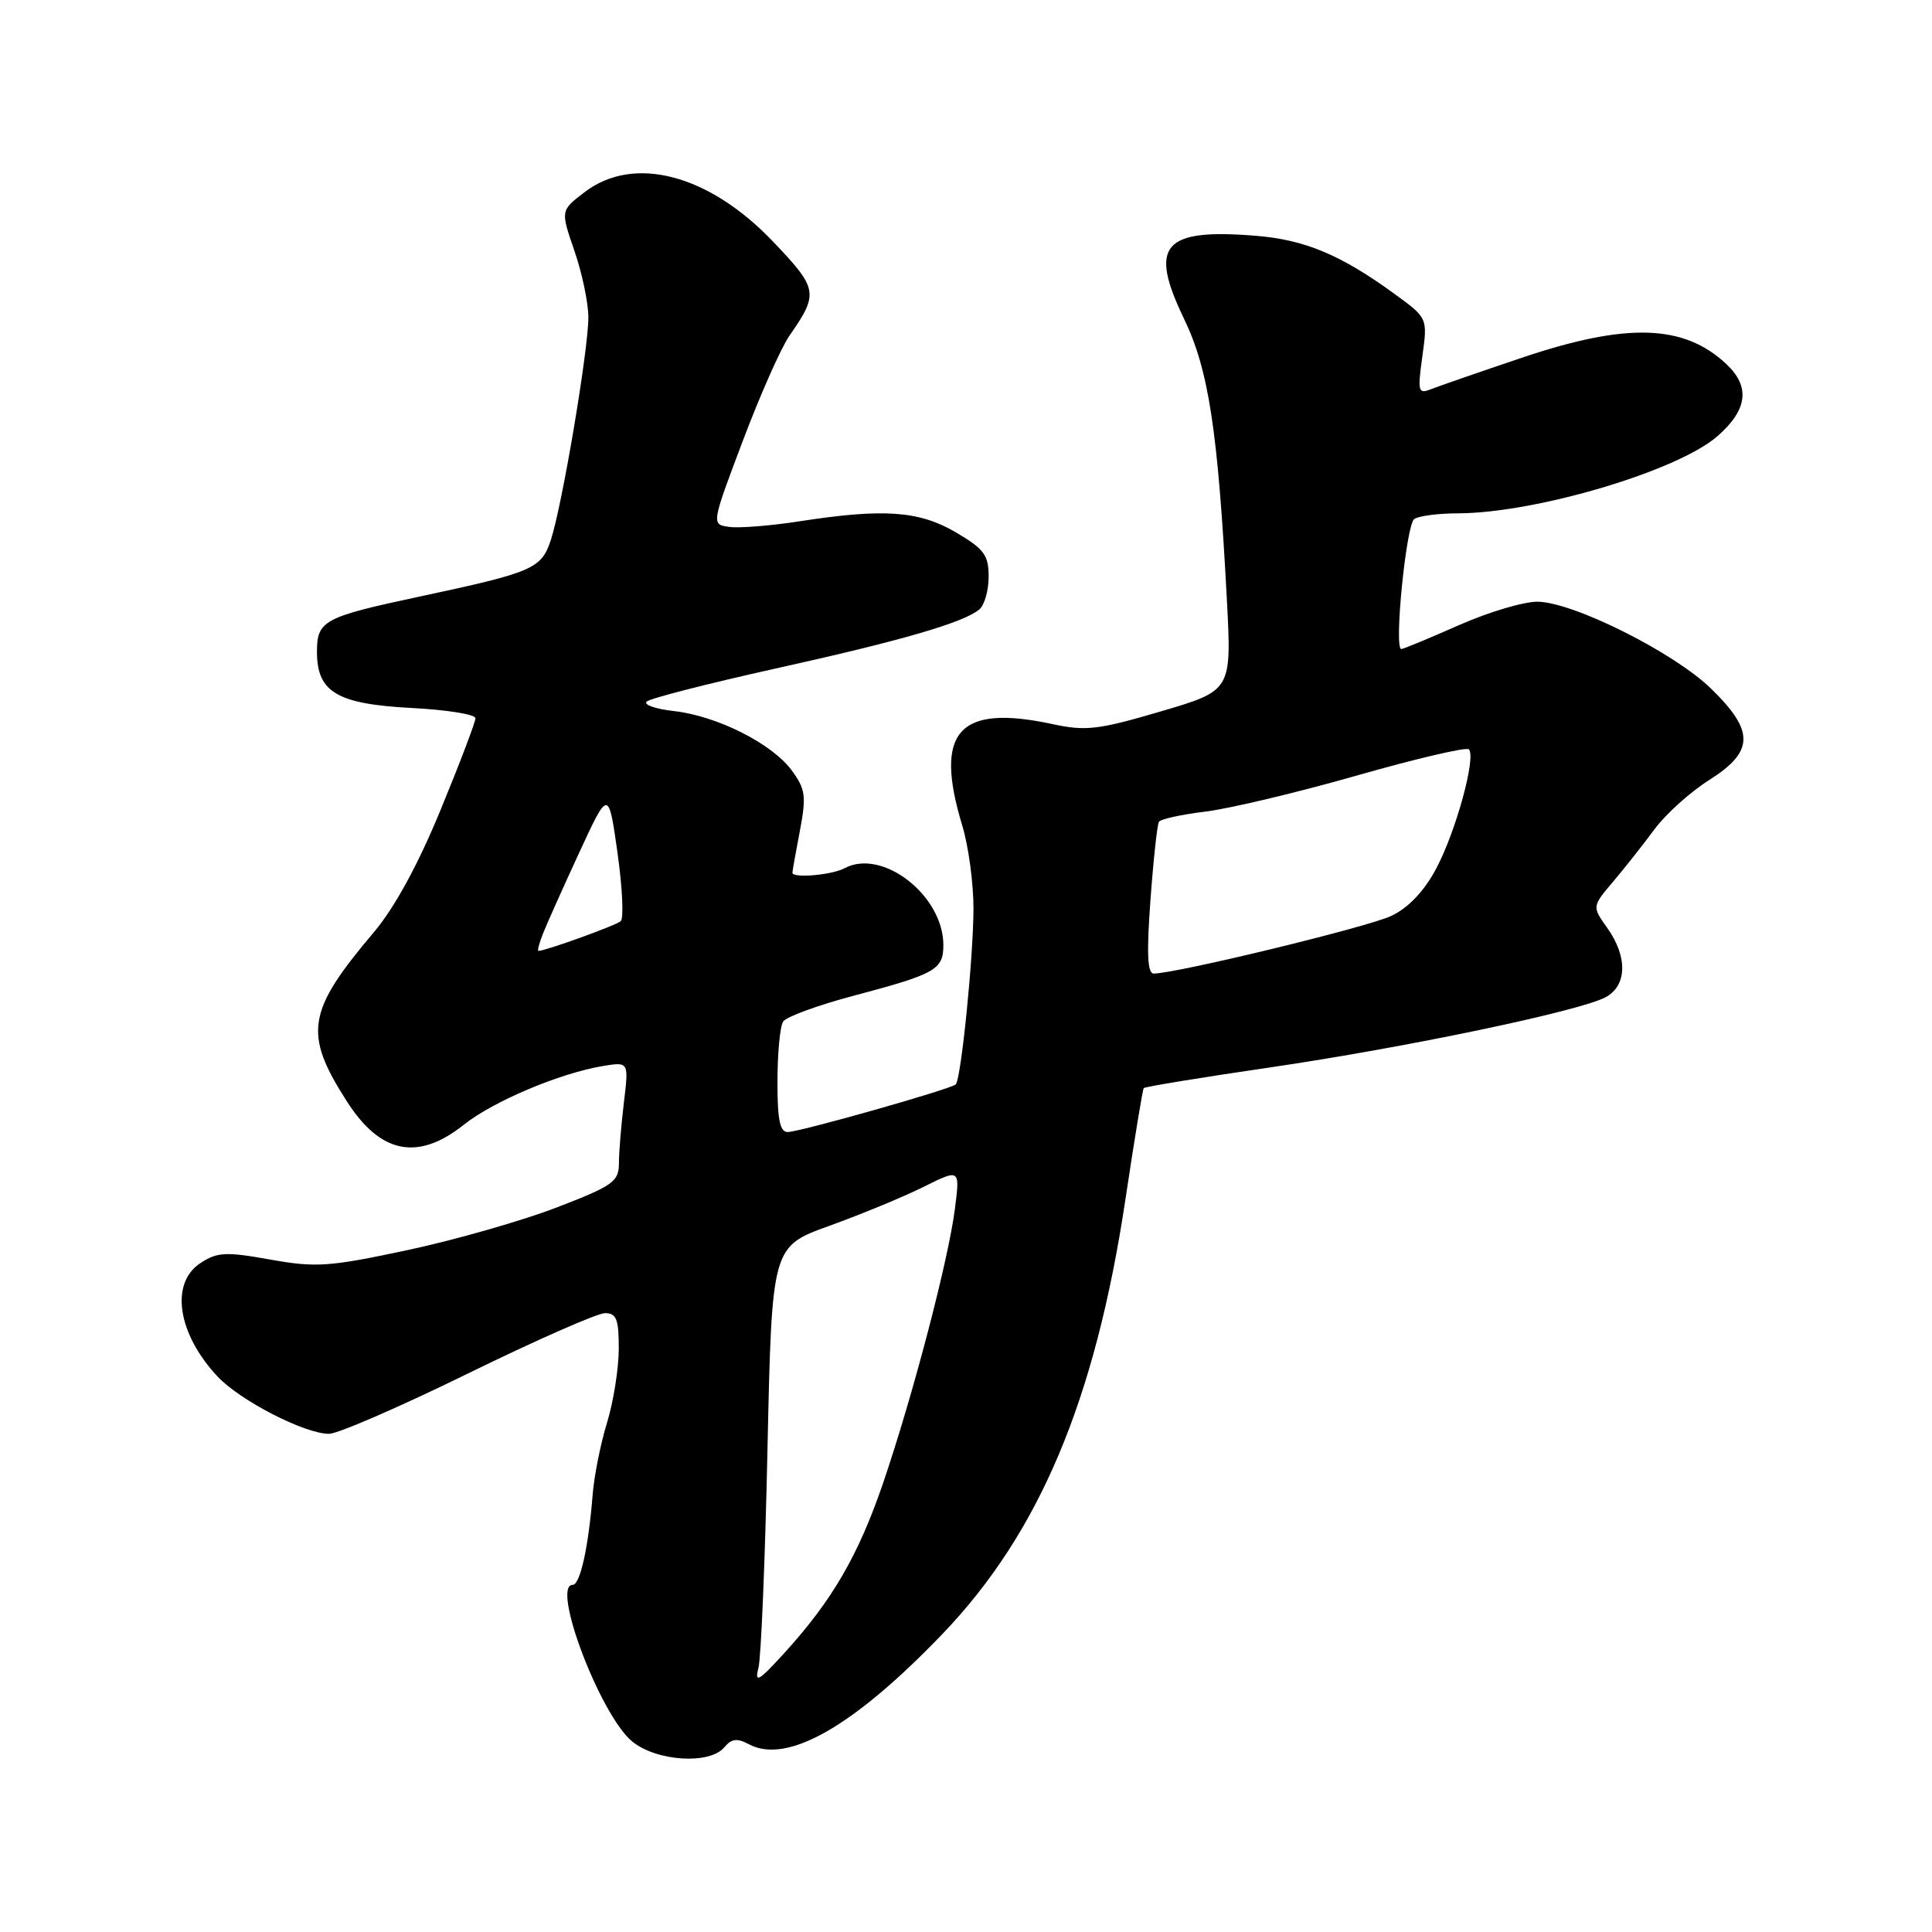 <?xml version="1.0" encoding="UTF-8" standalone="no"?>
<!DOCTYPE svg PUBLIC "-//W3C//DTD SVG 1.1//EN" "http://www.w3.org/Graphics/SVG/1.1/DTD/svg11.dtd" >
<svg xmlns="http://www.w3.org/2000/svg" xmlns:xlink="http://www.w3.org/1999/xlink" version="1.1" viewBox="0 0 256 256">
 <g >
 <path fill="currentColor"
d=" M 95.98 231.52 C 96.93 230.38 97.68 230.29 99.23 231.12 C 104.27 233.82 113.06 228.82 124.85 216.54 C 137.71 203.14 145.12 185.56 149.12 158.96 C 150.31 151.01 151.41 144.35 151.55 144.18 C 151.70 144.00 159.17 142.77 168.16 141.46 C 186.29 138.80 209.28 133.99 212.75 132.14 C 215.60 130.61 215.69 126.78 212.98 122.97 C 210.95 120.12 210.95 120.12 213.76 116.81 C 215.30 114.99 217.77 111.86 219.24 109.87 C 220.72 107.87 223.97 104.94 226.46 103.37 C 232.45 99.58 232.51 96.89 226.75 91.27 C 221.87 86.50 208.61 79.84 203.78 79.73 C 201.97 79.69 197.27 81.09 193.33 82.83 C 189.39 84.57 185.95 86.00 185.68 86.00 C 184.68 86.00 186.33 69.47 187.40 68.77 C 188.00 68.36 190.62 68.02 193.20 68.02 C 203.56 67.98 222.34 62.39 227.59 57.78 C 231.57 54.29 231.94 51.23 228.75 48.24 C 223.11 42.95 215.54 42.72 201.63 47.41 C 196.06 49.29 190.66 51.16 189.64 51.56 C 187.91 52.25 187.82 51.91 188.47 47.22 C 189.17 42.14 189.17 42.14 184.83 38.98 C 177.69 33.77 172.89 31.76 166.37 31.24 C 154.09 30.25 152.18 32.48 156.89 42.24 C 160.16 49.03 161.38 57.02 162.57 79.50 C 163.20 91.50 163.20 91.50 153.83 94.26 C 145.54 96.70 143.87 96.90 139.48 95.95 C 126.98 93.26 123.72 96.92 127.51 109.41 C 128.33 112.11 129.00 117.06 128.99 120.41 C 128.98 126.80 127.35 142.98 126.64 143.69 C 126.02 144.31 105.95 150.00 104.37 150.00 C 103.34 150.00 103.00 148.31 103.02 143.25 C 103.02 139.54 103.36 135.99 103.77 135.36 C 104.17 134.74 108.33 133.21 113.00 131.97 C 124.01 129.05 125.00 128.49 125.00 125.21 C 124.99 118.65 116.92 112.37 111.92 115.04 C 110.22 115.95 105.00 116.40 105.00 115.64 C 105.00 115.44 105.44 112.93 105.99 110.08 C 106.86 105.47 106.73 104.56 104.90 102.07 C 102.26 98.51 95.03 94.87 89.30 94.22 C 86.87 93.95 85.24 93.38 85.69 92.96 C 86.13 92.54 93.79 90.58 102.70 88.60 C 119.41 84.90 127.58 82.53 129.75 80.77 C 130.44 80.21 131.00 78.25 131.00 76.42 C 131.00 73.54 130.40 72.74 126.66 70.54 C 121.78 67.68 117.09 67.35 105.98 69.07 C 102.19 69.66 97.99 70.00 96.66 69.82 C 94.24 69.50 94.24 69.50 98.41 58.46 C 100.70 52.38 103.49 46.08 104.62 44.46 C 108.51 38.86 108.40 38.27 102.41 31.99 C 93.92 23.09 83.99 20.48 77.48 25.45 C 74.27 27.89 74.27 27.89 76.10 33.20 C 77.11 36.11 77.95 40.08 77.96 42.00 C 77.99 46.23 74.50 66.96 72.98 71.58 C 71.72 75.37 70.63 75.84 55.50 79.07 C 42.86 81.77 42.00 82.24 42.00 86.38 C 42.00 91.71 44.66 93.29 54.53 93.81 C 59.19 94.05 63.00 94.66 63.00 95.17 C 63.00 95.67 60.93 101.13 58.39 107.29 C 55.41 114.55 52.29 120.26 49.56 123.50 C 40.64 134.04 40.18 136.93 45.99 145.98 C 50.42 152.89 55.38 153.87 61.45 149.04 C 65.38 145.91 74.19 142.20 79.91 141.25 C 83.32 140.69 83.32 140.69 82.67 146.09 C 82.31 149.07 82.01 152.70 82.01 154.16 C 82.00 156.57 81.22 157.13 73.75 160.00 C 69.21 161.75 60.33 164.29 54.02 165.64 C 43.62 167.86 41.89 167.98 35.82 166.90 C 29.92 165.84 28.80 165.90 26.55 167.37 C 22.51 170.03 23.51 176.70 28.81 182.38 C 31.79 185.57 40.35 189.98 43.59 189.99 C 44.74 190.00 53.02 186.40 62.00 182.00 C 70.98 177.60 79.15 174.00 80.16 174.00 C 81.69 174.00 82.00 174.80 81.99 178.75 C 81.98 181.36 81.28 185.75 80.44 188.50 C 79.59 191.25 78.73 195.54 78.53 198.04 C 77.98 205.00 76.87 210.00 75.89 210.00 C 72.98 210.00 79.55 227.28 83.76 230.75 C 87.00 233.40 94.05 233.85 95.98 231.52 Z  M 100.50 221.00 C 100.85 219.62 101.39 206.50 101.70 191.83 C 102.28 165.17 102.28 165.17 109.89 162.43 C 114.07 160.92 119.68 158.61 122.35 157.28 C 127.21 154.86 127.21 154.86 126.53 160.18 C 125.68 166.89 121.00 184.79 117.06 196.38 C 113.77 206.04 110.31 212.02 103.96 219.00 C 100.52 222.78 99.96 223.10 100.50 221.00 Z  M 152.44 119.28 C 152.83 113.94 153.34 109.26 153.56 108.90 C 153.79 108.53 156.57 107.92 159.74 107.54 C 162.91 107.15 171.92 105.01 179.76 102.77 C 187.61 100.53 194.30 98.96 194.63 99.29 C 195.63 100.29 192.91 110.21 190.30 115.10 C 188.70 118.10 186.63 120.28 184.36 121.36 C 181.29 122.83 155.84 129.00 152.87 129.00 C 152.04 129.00 151.92 126.33 152.44 119.28 Z  M 71.93 123.75 C 72.42 122.51 74.57 117.69 76.72 113.04 C 80.63 104.58 80.63 104.58 81.82 112.98 C 82.47 117.61 82.67 121.69 82.25 122.06 C 81.62 122.63 72.27 126.00 71.35 126.00 C 71.18 126.00 71.45 124.99 71.93 123.75 Z "/>
</g>
</svg>